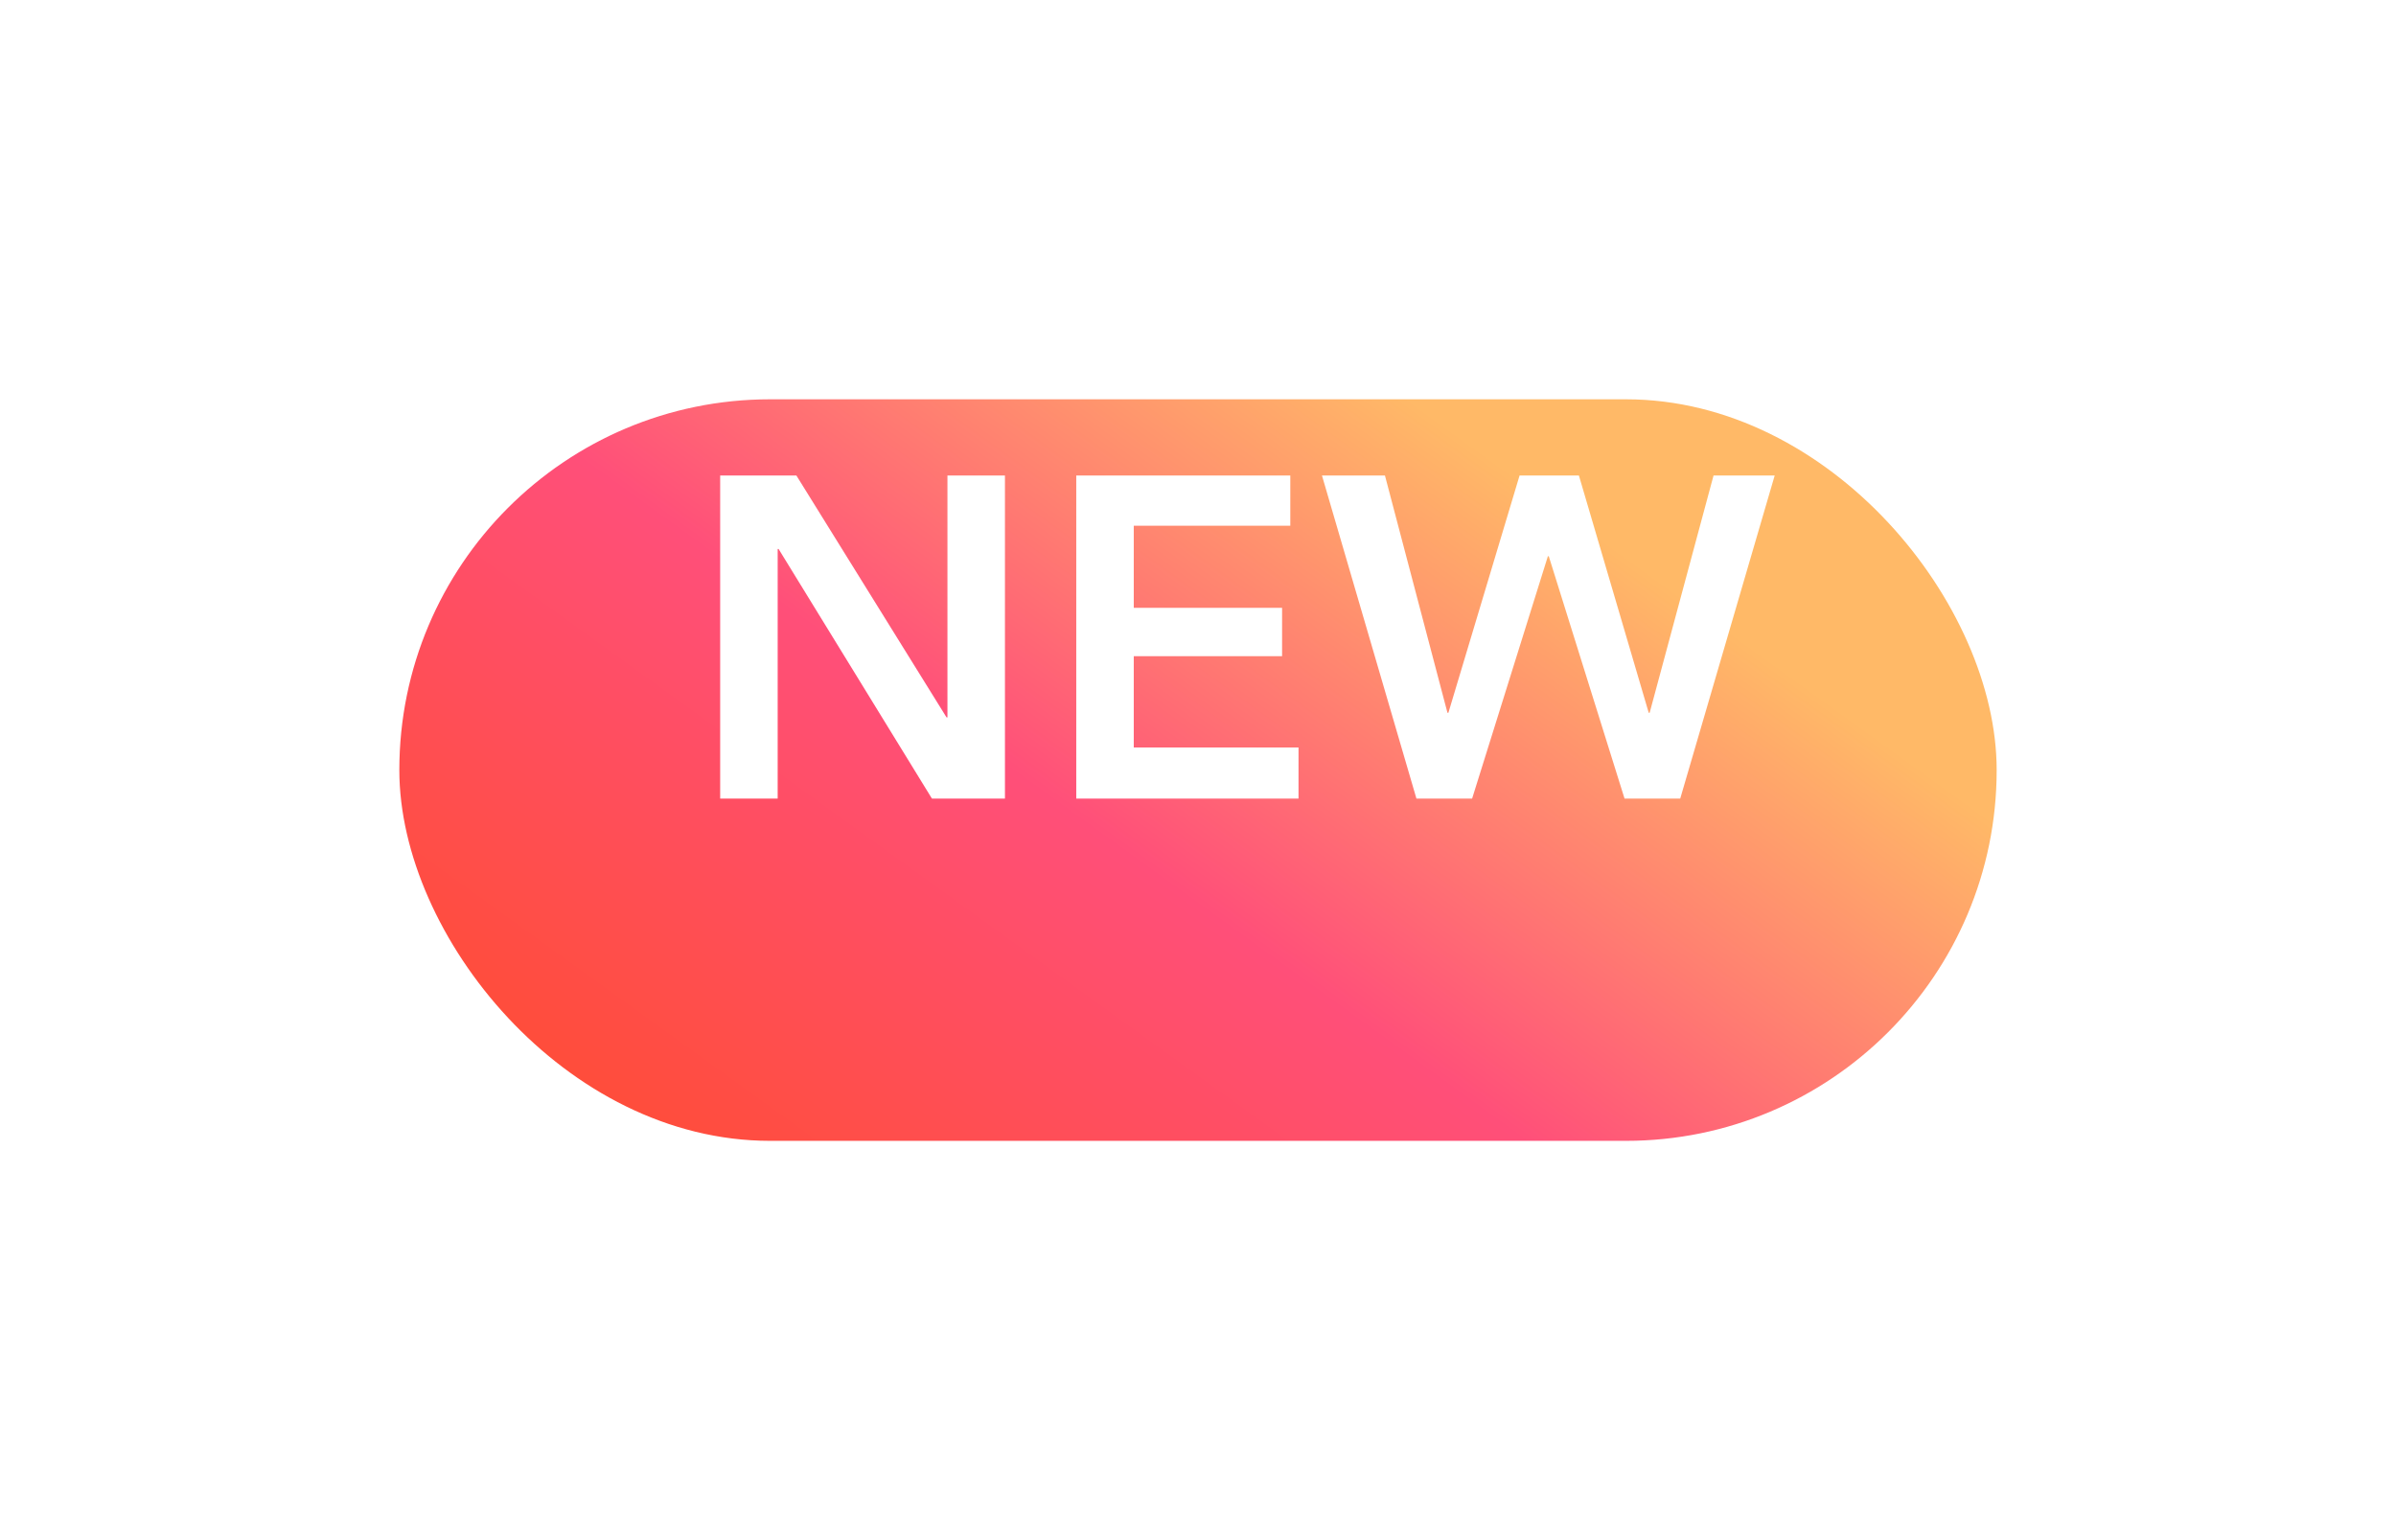 <svg width="42" height="27" viewBox="0 0 42 27" fill="none" xmlns="http://www.w3.org/2000/svg">
<g filter="url(#filter0_d)">
<rect x="7" y="3" width="28" height="13" rx="6.5" fill="url(#paint0_linear)"/>
</g>
<g filter="url(#filter1_d)">
<path d="M12.624 6.336H13.96L16.592 10.576H16.608V6.336H17.616V12H16.336L13.648 7.624H13.632V12H12.624V6.336ZM18.866 6.336H22.618V7.216H19.874V8.656H22.474V9.504H19.874V11.104H22.762V12H18.866V6.336ZM23.173 6.336H24.277L25.373 10.496H25.389L26.637 6.336H27.677L28.901 10.496H28.917L30.037 6.336H31.109L29.453 12H28.477L27.149 7.752H27.133L25.805 12H24.829L23.173 6.336Z" fill="white"/>
</g>
<defs>
<filter id="filter0_d" x="0" y="0" width="42" height="27" filterUnits="userSpaceOnUse" color-interpolation-filters="sRGB">
<feFlood flood-opacity="0" result="BackgroundImageFix"/>
<feColorMatrix in="SourceAlpha" type="matrix" values="0 0 0 0 0 0 0 0 0 0 0 0 0 0 0 0 0 0 127 0"/>
<feOffset dy="4"/>
<feGaussianBlur stdDeviation="3.5"/>
<feColorMatrix type="matrix" values="0 0 0 0 0.979 0 0 0 0 0.671 0 0 0 0 0.498 0 0 0 0.35 0"/>
<feBlend mode="normal" in2="BackgroundImageFix" result="effect1_dropShadow"/>
<feBlend mode="normal" in="SourceGraphic" in2="effect1_dropShadow" result="shape"/>
</filter>
<filter id="filter1_d" x="9.624" y="5.336" width="24.485" height="11.664" filterUnits="userSpaceOnUse" color-interpolation-filters="sRGB">
<feFlood flood-opacity="0" result="BackgroundImageFix"/>
<feColorMatrix in="SourceAlpha" type="matrix" values="0 0 0 0 0 0 0 0 0 0 0 0 0 0 0 0 0 0 127 0"/>
<feOffset dy="2"/>
<feGaussianBlur stdDeviation="1.5"/>
<feColorMatrix type="matrix" values="0 0 0 0 0.037 0 0 0 0 0.037 0 0 0 0 0.037 0 0 0 0.1 0"/>
<feBlend mode="normal" in2="BackgroundImageFix" result="effect1_dropShadow"/>
<feBlend mode="normal" in="SourceGraphic" in2="effect1_dropShadow" result="shape"/>
</filter>
<linearGradient id="paint0_linear" x1="11.55" y1="16.975" x2="22.691" y2="1.549" gradientUnits="userSpaceOnUse">
<stop stop-color="#FF4D35"/>
<stop offset="0.508" stop-color="#FF4F79"/>
<stop offset="1" stop-color="#FFB967"/>
</linearGradient>
</defs>
</svg>
